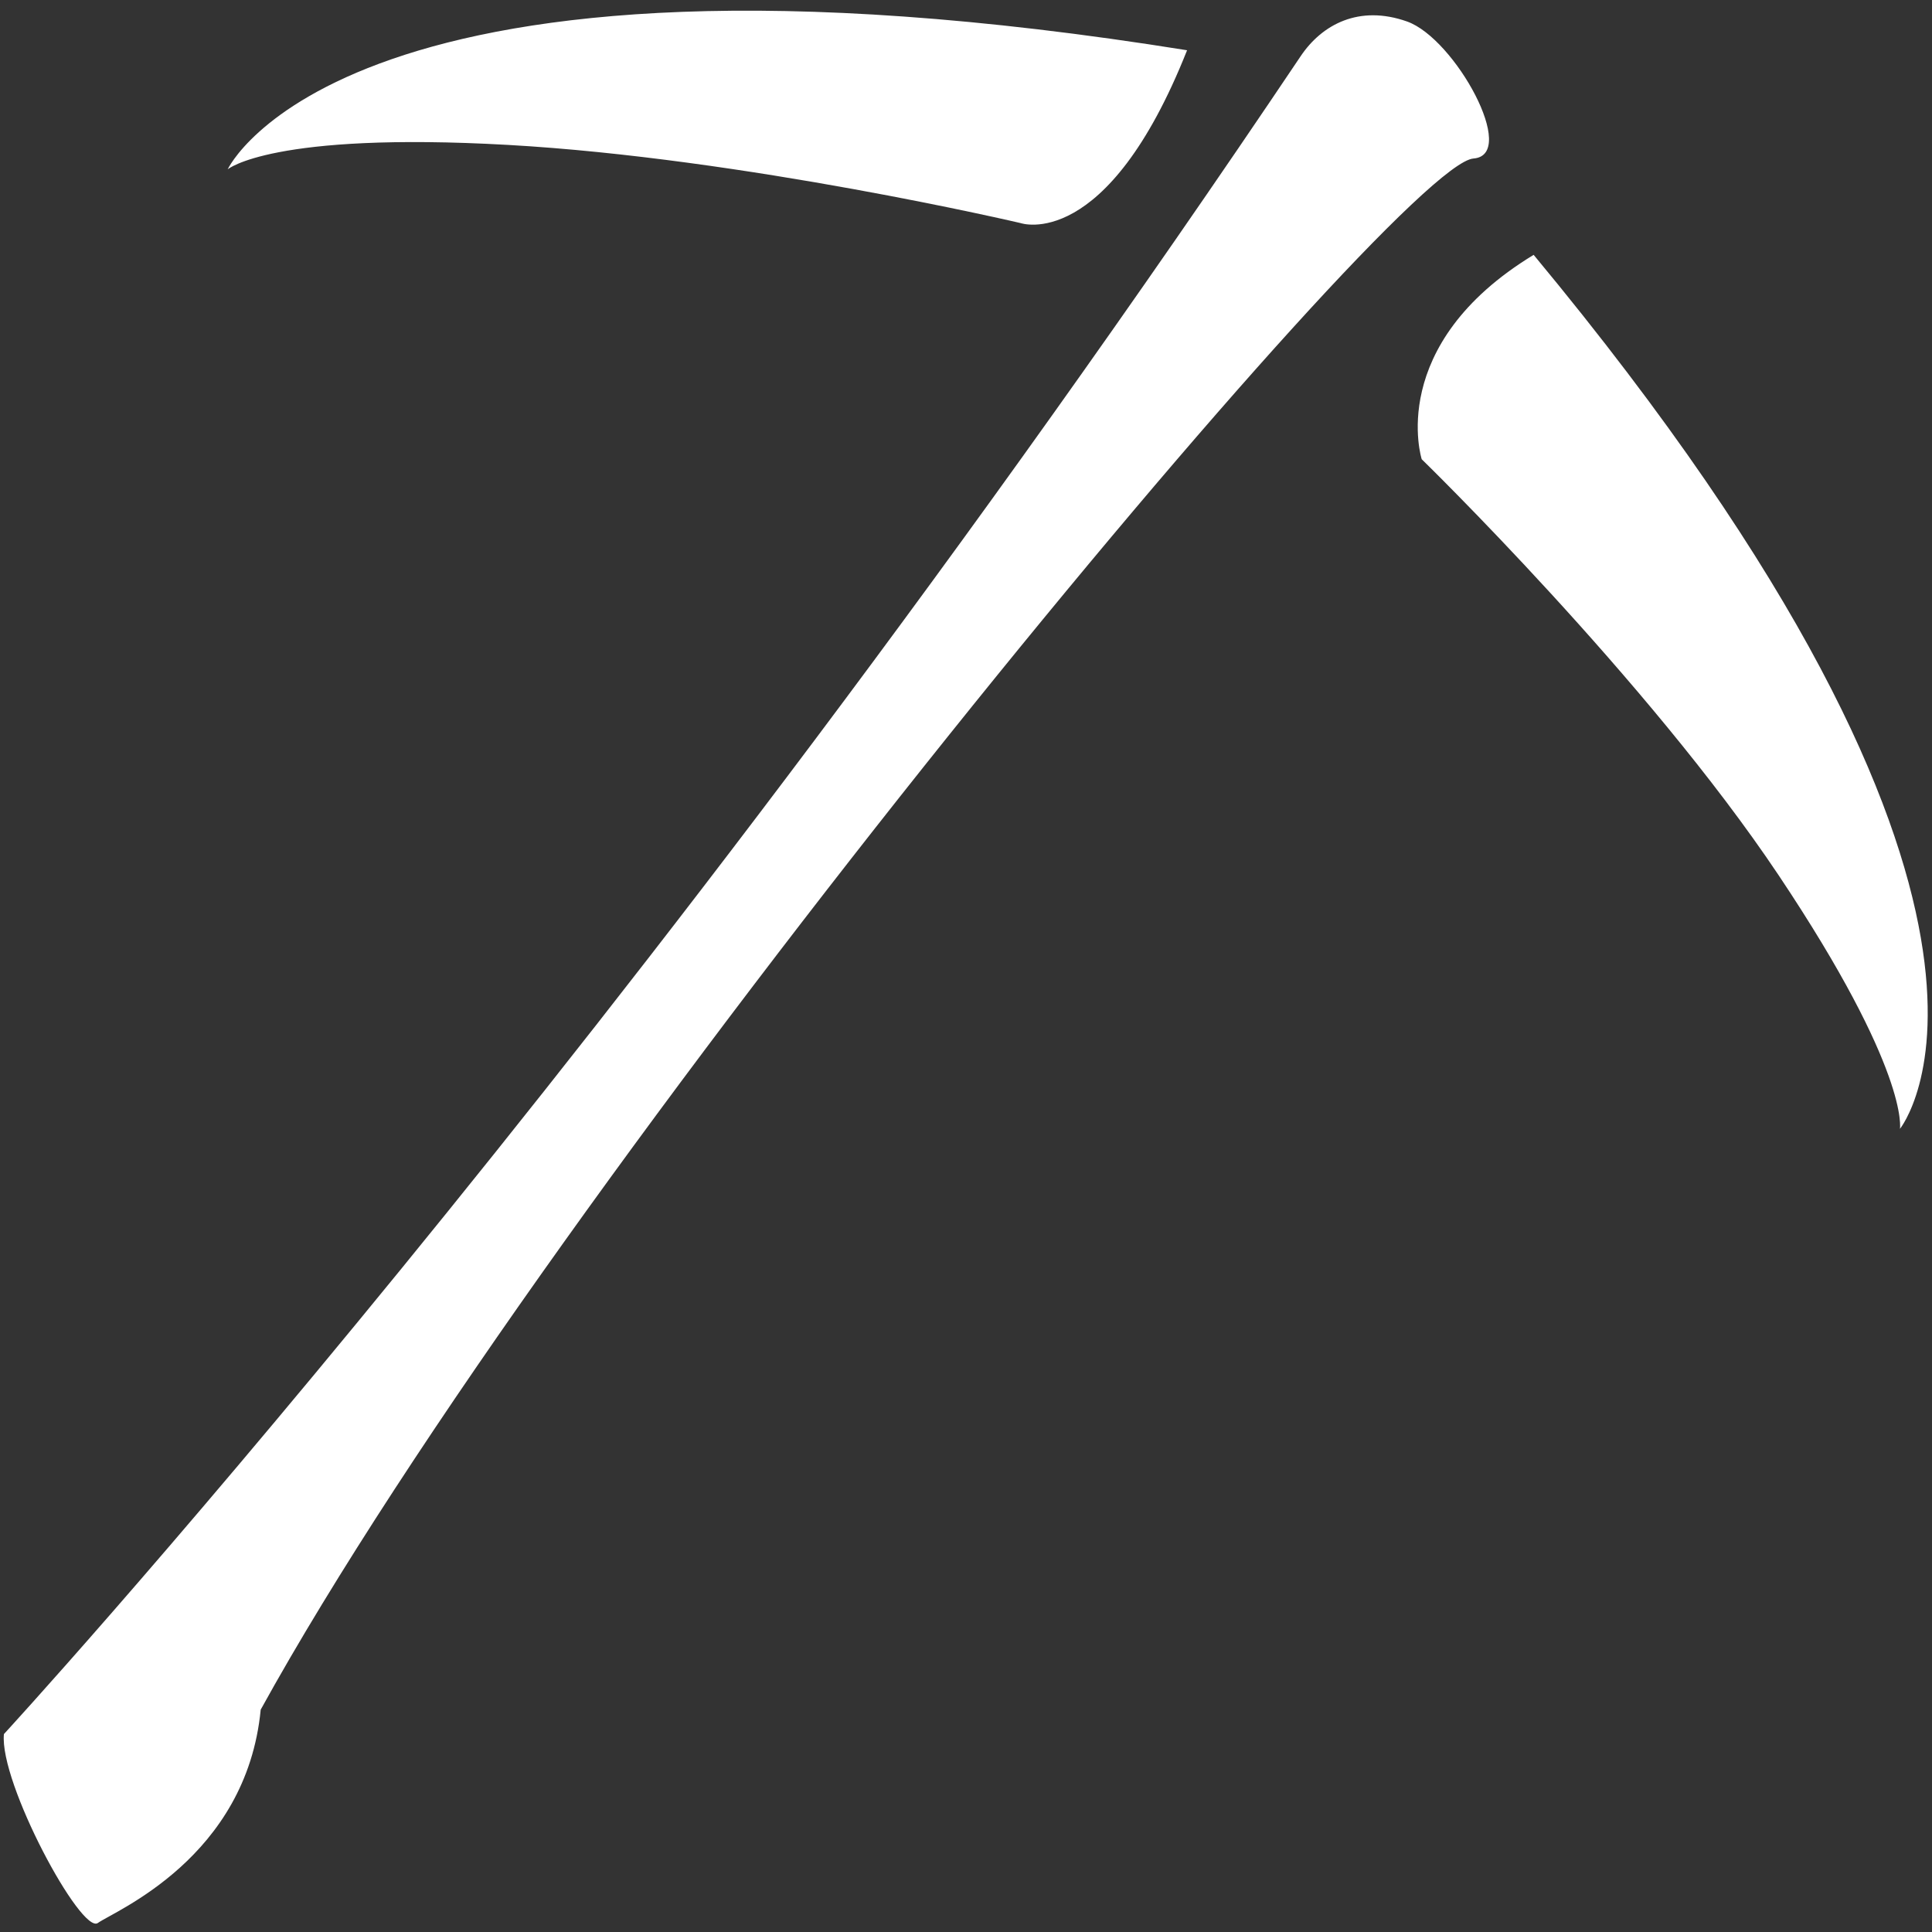 <svg xmlns="http://www.w3.org/2000/svg" width="256" height="256" viewBox="0 0 256 256">
  <rect x="0" y="0" width="256" height="256" fill="#333333" stroke="none"/>
  <defs>
    <style>
      .cls-1 {
        fill: #fff;
        fill-rule: evenodd;
      }
    </style>
  </defs>
  <path id="Wenrexa_Pickaxe" data-name="Wenrexa Pickaxe" class="cls-1" d="M0.519,229.774S83.7,139.425,172.345,7.444c2.821-4.2,7.74-6.848,14.1-4.594s14.809,17.691,8.8,18.153c-10.344.8-121.61,134.656-160.7,205.534-1.9,19.648-19.372,26.689-21.575,28.266S-0.11,236.207.519,229.774ZM135.234,29.56S98.577,20.96,67.292,19.2s-37.124,3.238-37.124,3.238S45.8-11.246,157.294,6.659C146.624,33.549,135.234,29.56,135.234,29.56Zm53.151,31.292s29.87,29.062,47.285,55.112,16.083,33.616,16.083,33.616,23.56-28.9-48.536-115.811C183.541,45.724,188.385,60.853,188.385,60.853Z"/>
</svg>
